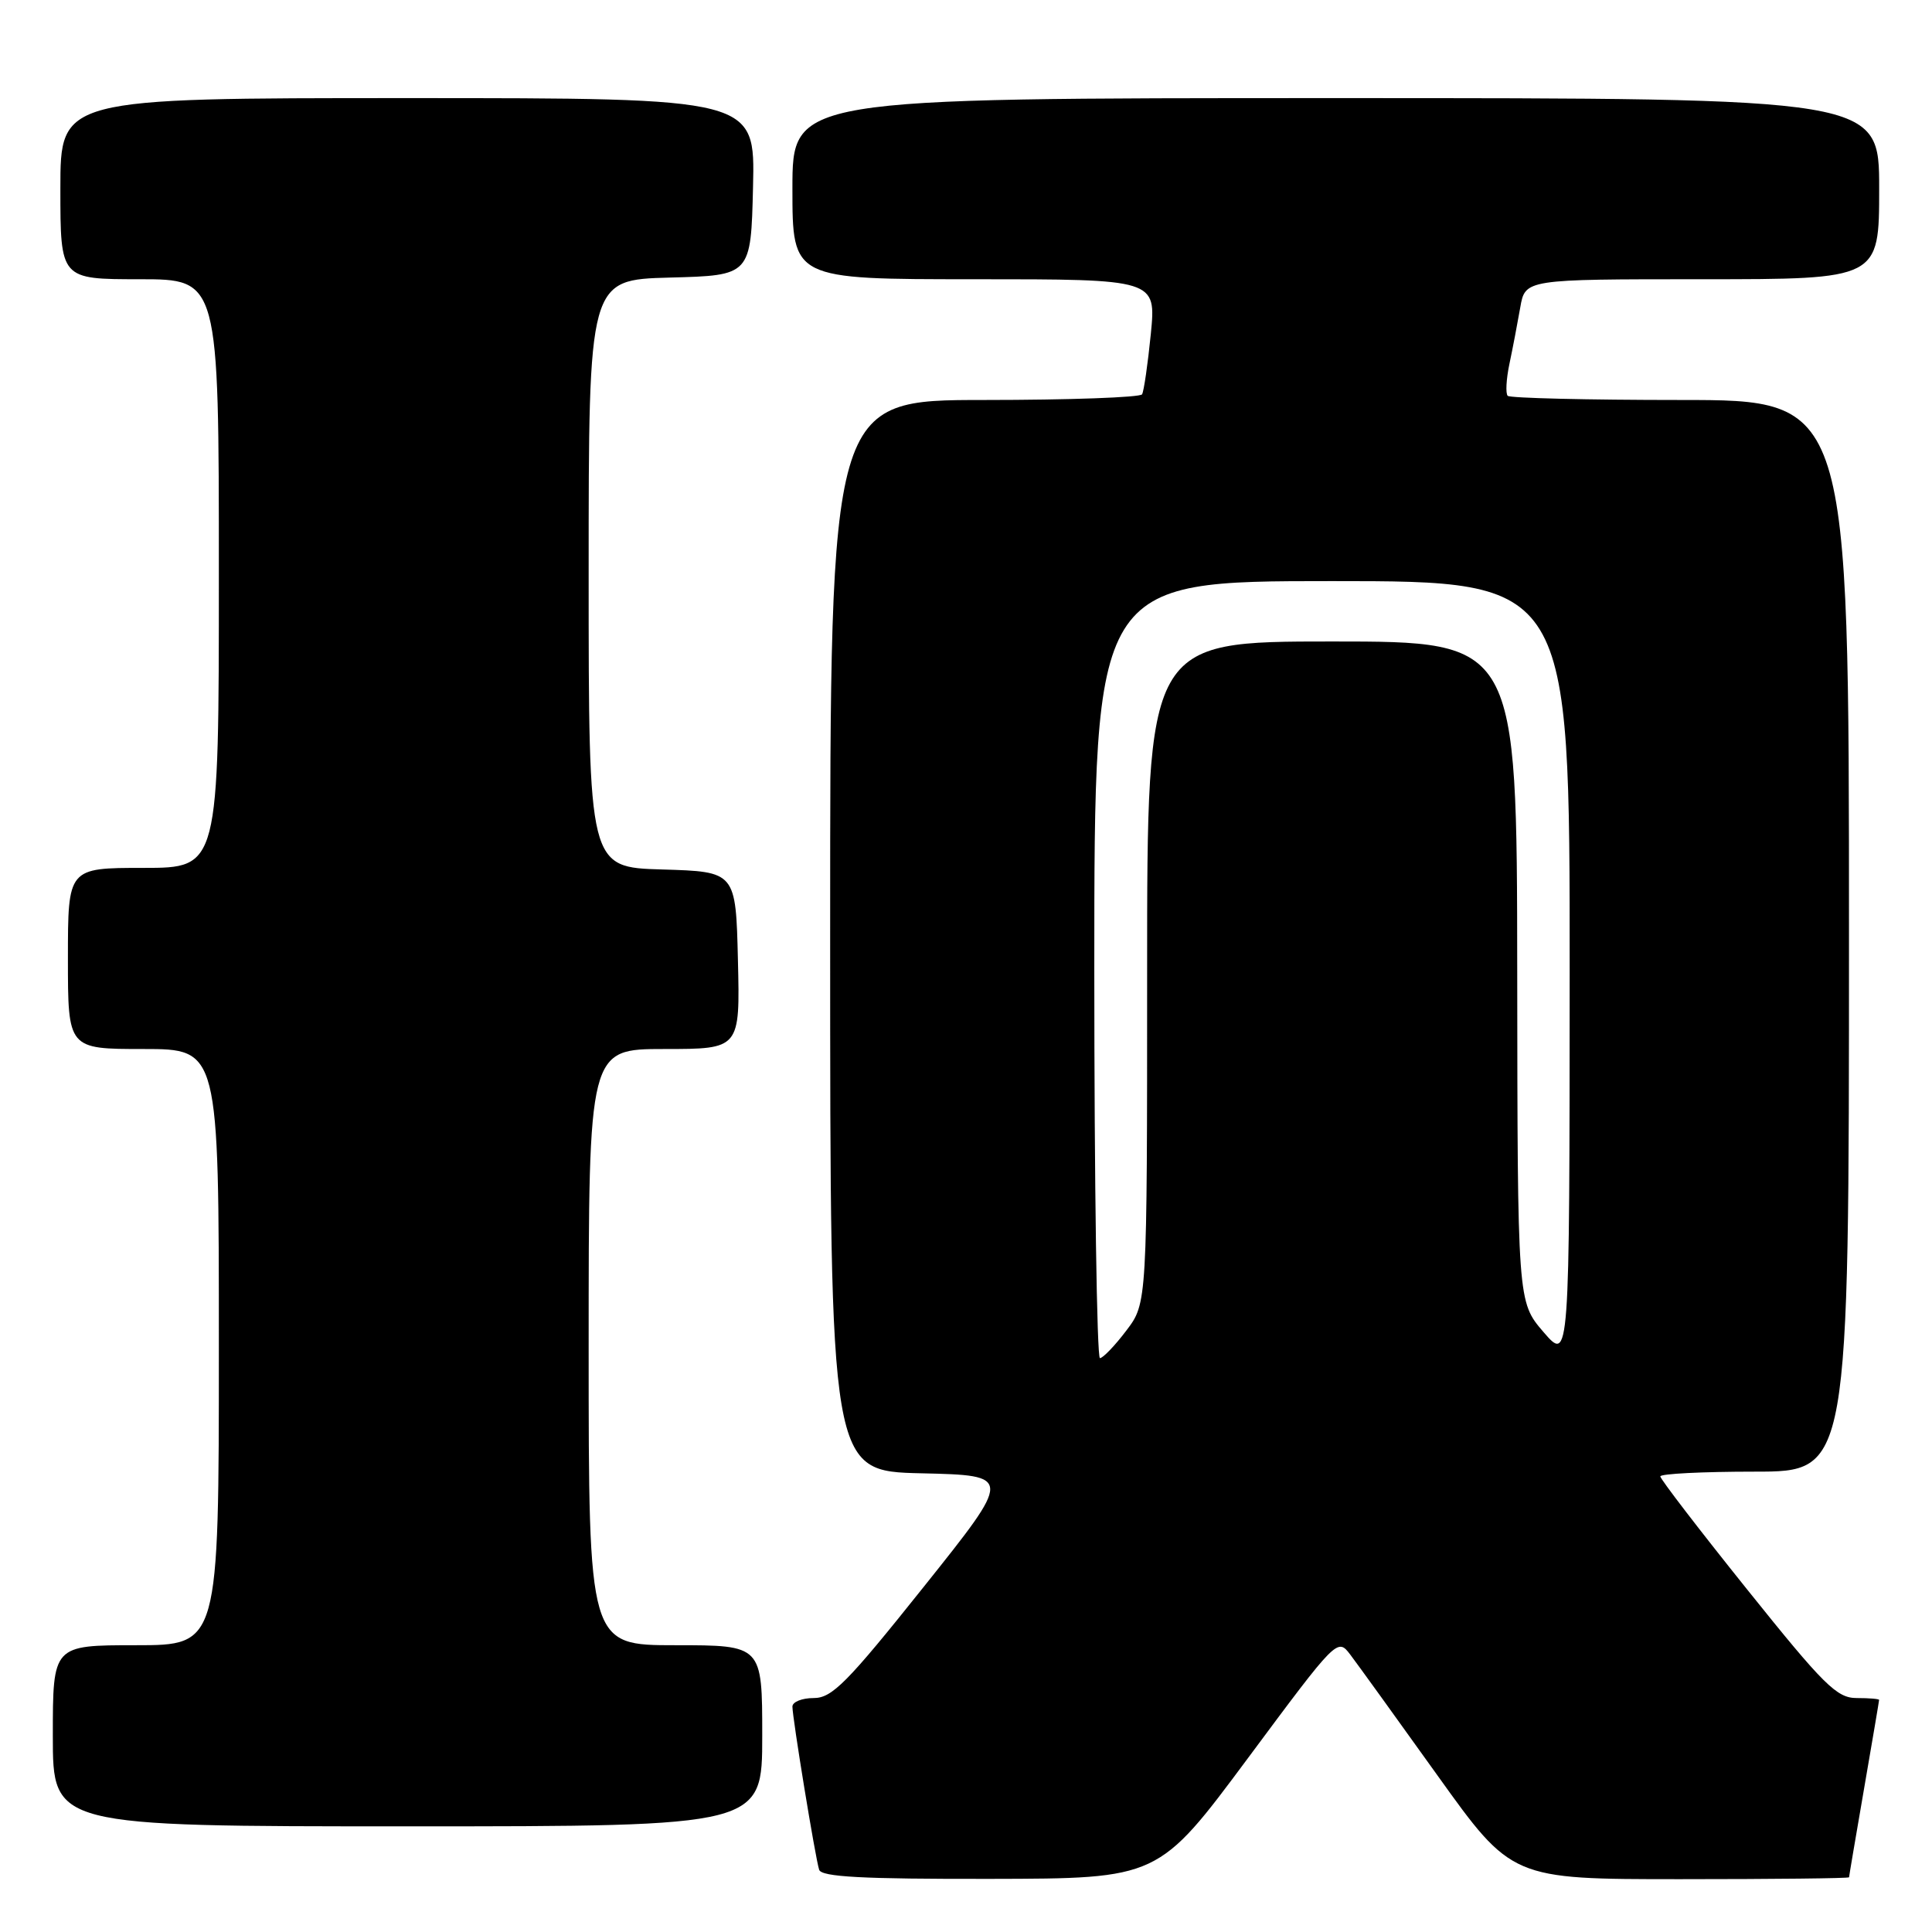 <?xml version="1.0" encoding="UTF-8" standalone="no"?>
<!DOCTYPE svg PUBLIC "-//W3C//DTD SVG 1.1//EN" "http://www.w3.org/Graphics/SVG/1.1/DTD/svg11.dtd" >
<svg xmlns="http://www.w3.org/2000/svg" xmlns:xlink="http://www.w3.org/1999/xlink" version="1.1" viewBox="0 0 256 256">
 <g >
 <path fill="currentColor"
d=" M 165.36 232.96 C 177.16 217.07 177.22 217.01 178.92 219.25 C 179.86 220.49 185.06 227.69 190.47 235.25 C 200.32 249.00 200.32 249.00 222.66 249.00 C 234.95 249.00 245.00 248.89 245.01 248.75 C 245.01 248.61 245.91 243.32 247.00 237.00 C 248.09 230.68 248.99 225.39 248.99 225.25 C 249.00 225.11 247.66 225.00 246.02 225.00 C 243.39 225.00 241.70 223.33 231.52 210.63 C 225.18 202.73 220.00 195.98 220.00 195.63 C 220.00 195.28 225.62 195.00 232.50 195.00 C 245.00 195.00 245.00 195.00 245.00 124.00 C 245.00 53.00 245.00 53.00 222.67 53.00 C 210.38 53.00 200.09 52.75 199.78 52.45 C 199.48 52.15 199.58 50.24 200.01 48.20 C 200.44 46.17 201.08 42.81 201.44 40.75 C 202.09 37.00 202.09 37.00 225.55 37.00 C 249.00 37.00 249.00 37.00 249.00 25.00 C 249.00 13.00 249.00 13.00 177.00 13.00 C 105.00 13.00 105.00 13.00 105.00 25.00 C 105.00 37.00 105.00 37.00 129.10 37.00 C 153.20 37.00 153.20 37.00 152.49 44.25 C 152.09 48.24 151.57 51.84 151.33 52.25 C 151.08 52.66 141.68 53.00 130.44 53.00 C 110.00 53.00 110.00 53.00 110.00 123.97 C 110.00 194.94 110.00 194.94 122.09 195.22 C 134.19 195.50 134.19 195.50 122.41 210.25 C 112.25 222.98 110.26 225.00 107.82 225.00 C 106.27 225.00 105.00 225.51 105.00 226.13 C 105.00 227.64 108.03 246.17 108.54 247.75 C 108.84 248.70 114.25 248.99 131.22 248.96 C 153.50 248.92 153.50 248.92 165.36 232.96 Z  M 101.00 230.00 C 101.00 218.00 101.00 218.00 89.50 218.00 C 78.00 218.00 78.00 218.00 78.00 178.50 C 78.00 139.00 78.00 139.00 88.03 139.00 C 98.06 139.00 98.06 139.00 97.78 127.25 C 97.50 115.50 97.50 115.50 87.75 115.21 C 78.00 114.93 78.00 114.93 78.00 76.00 C 78.00 37.07 78.00 37.07 88.75 36.78 C 99.50 36.50 99.50 36.50 99.78 24.75 C 100.06 13.00 100.06 13.00 54.03 13.00 C 8.00 13.00 8.00 13.00 8.00 25.00 C 8.00 37.00 8.00 37.00 18.50 37.00 C 29.00 37.00 29.00 37.00 29.00 76.00 C 29.00 115.00 29.00 115.00 19.00 115.00 C 9.00 115.00 9.00 115.00 9.00 127.00 C 9.00 139.00 9.00 139.00 19.00 139.00 C 29.00 139.00 29.00 139.00 29.00 178.50 C 29.00 218.00 29.00 218.00 18.00 218.00 C 7.00 218.00 7.00 218.00 7.00 230.00 C 7.00 242.00 7.00 242.00 54.00 242.00 C 101.00 242.00 101.00 242.00 101.00 230.00 Z  M 145.00 128.50 C 145.00 77.00 145.00 77.00 176.50 77.00 C 208.00 77.00 208.00 77.00 207.99 128.75 C 207.97 180.50 207.97 180.50 204.52 176.50 C 201.08 172.50 201.08 172.50 201.04 128.75 C 201.00 85.00 201.00 85.00 176.50 85.00 C 152.00 85.00 152.00 85.00 152.00 128.84 C 152.00 172.68 152.00 172.68 149.25 176.30 C 147.74 178.30 146.16 179.94 145.75 179.96 C 145.34 179.98 145.00 156.82 145.00 128.50 Z "/>
</g>
</svg>